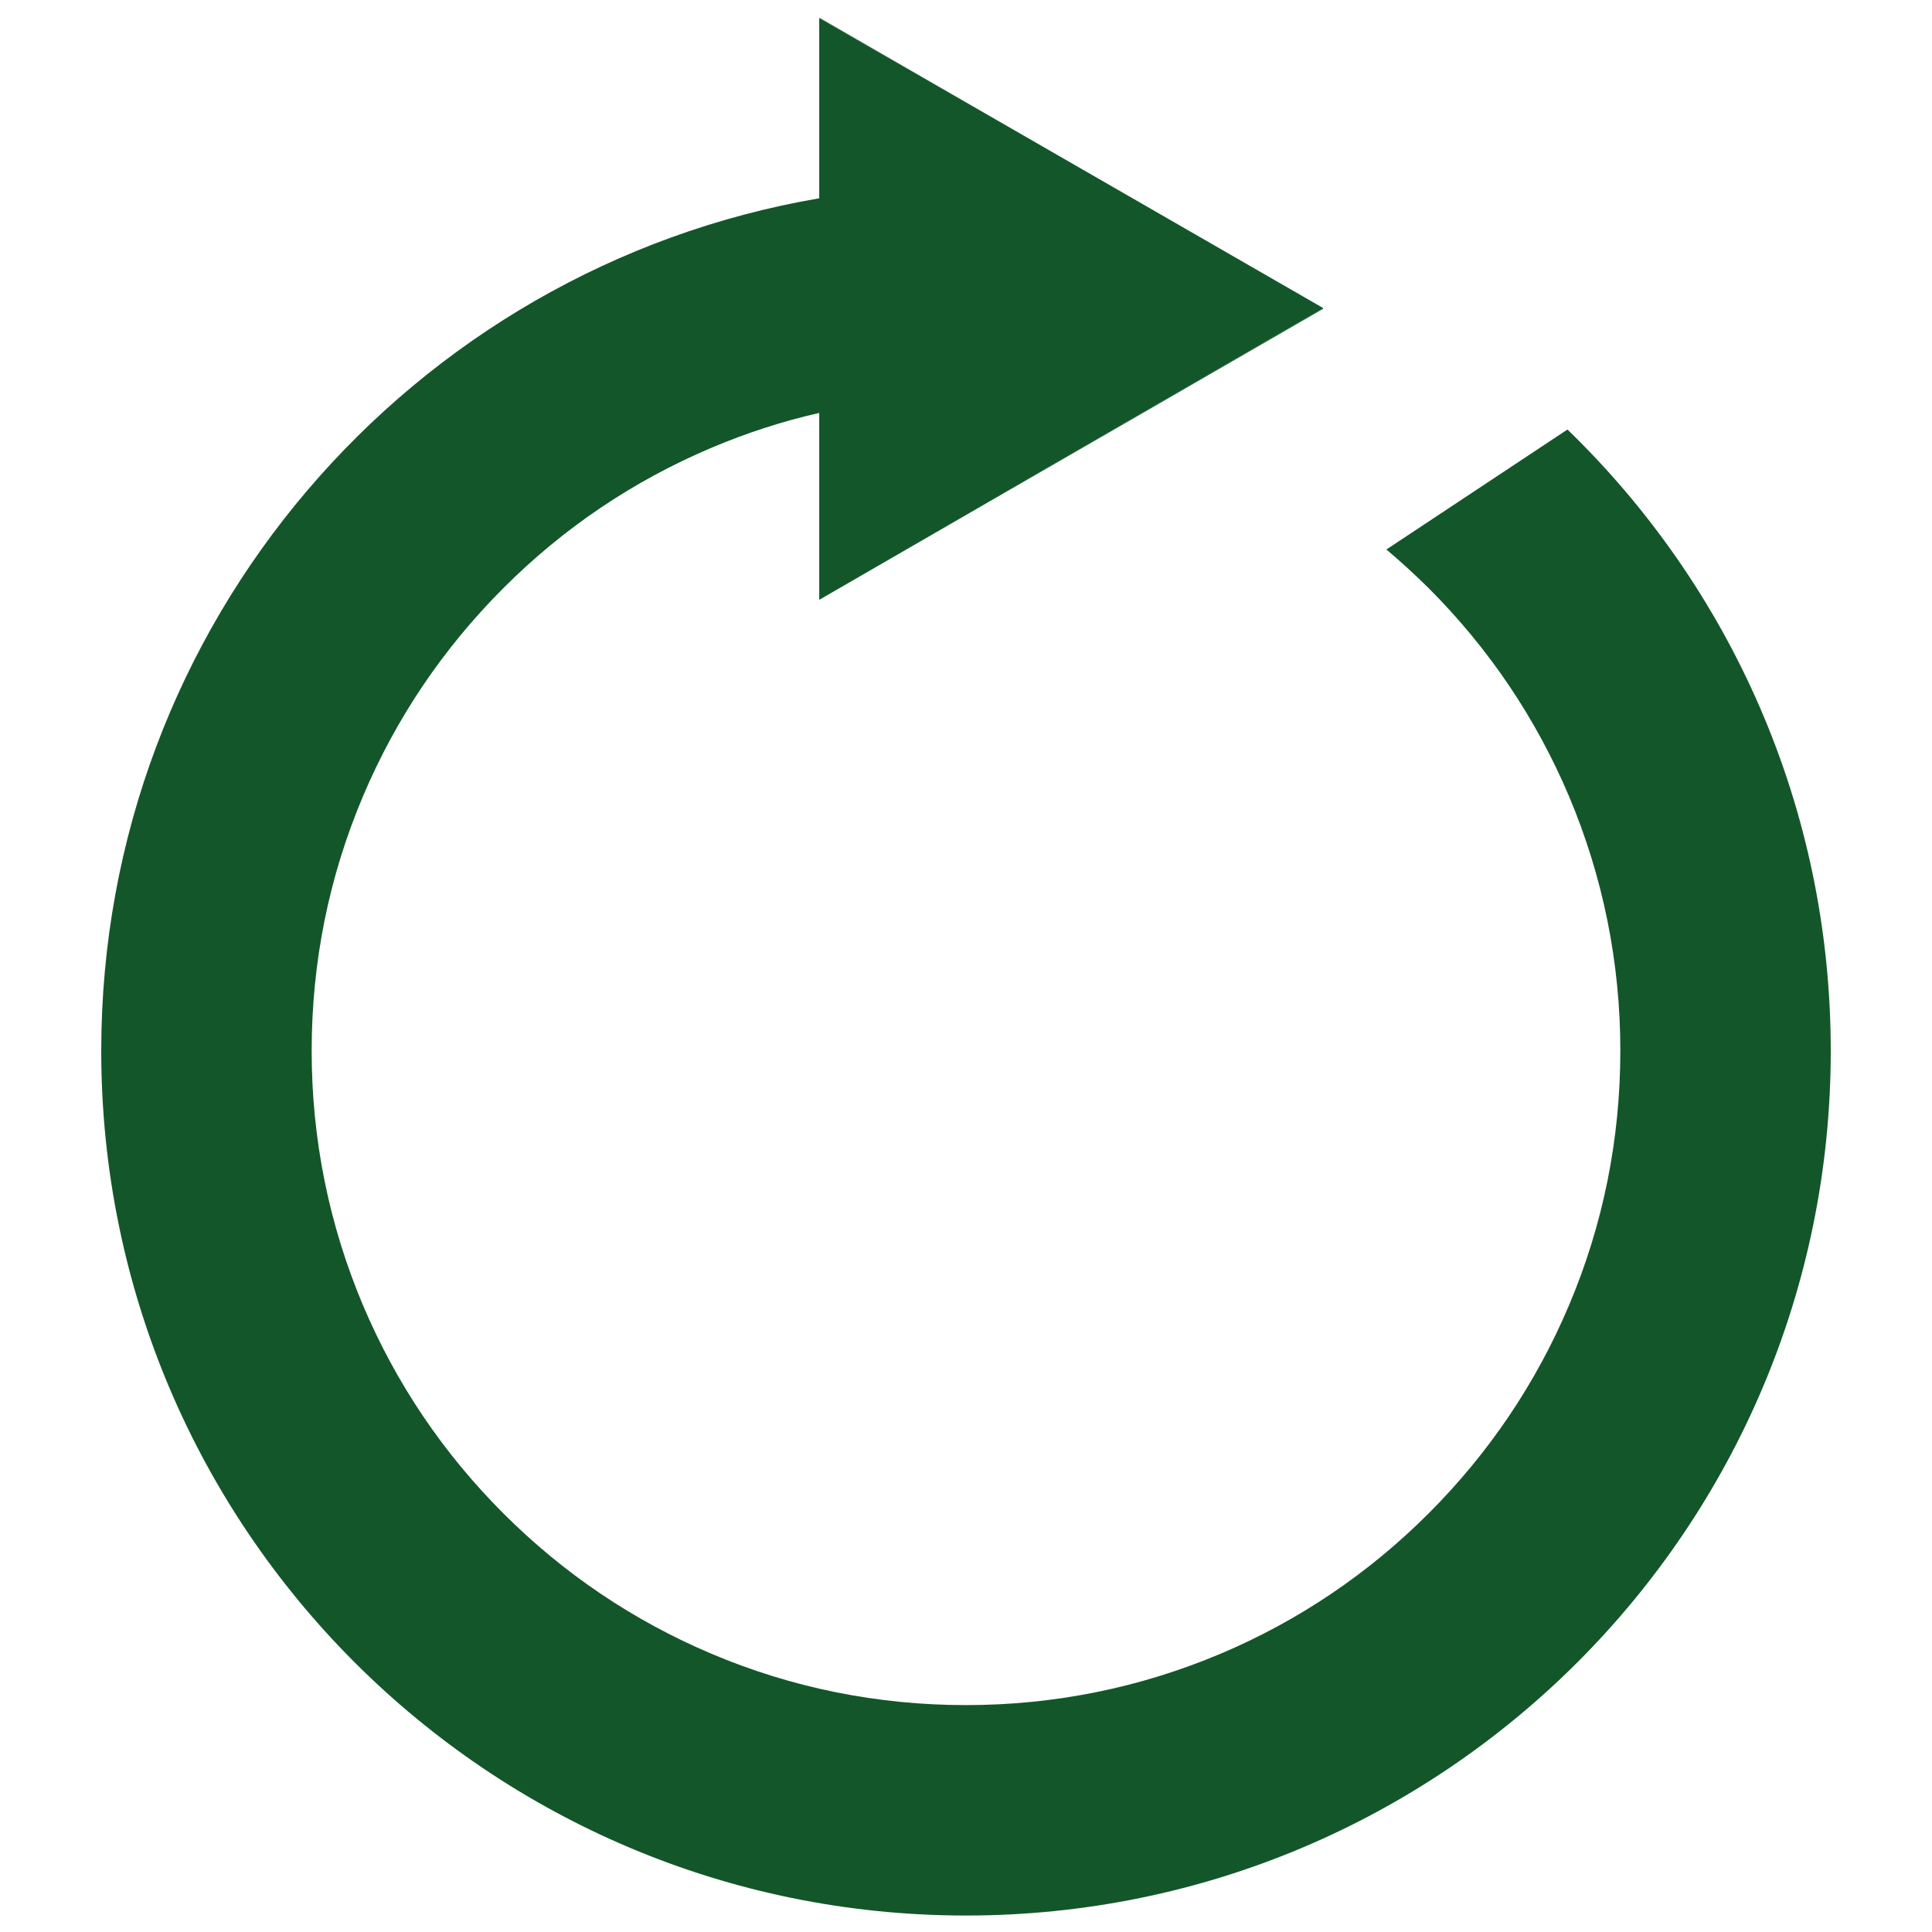 <?xml version="1.0" encoding="utf-8"?>
<!-- Generator: Adobe Illustrator 23.0.1, SVG Export Plug-In . SVG Version: 6.00 Build 0)  -->
<svg version="1.1" id="Layer_1" xmlns="http://www.w3.org/2000/svg" xmlns:xlink="http://www.w3.org/1999/xlink" x="0px" y="0px"
	 viewBox="0 0 1290 1290" style="enable-background:new 0 0 1290 1290;" xml:space="preserve">
<style type="text/css">
	.st0{fill:#13562A;}
</style>
<g>
	<path class="st0" d="M1046.6,286.8l-120.9,80.1c9.7,8.2,19.1,16.8,28.2,25.8c40.2,40.2,71.7,86.9,93.7,138.9
		c22.7,53.8,34.3,111,34.3,170s-11.5,116.2-34.3,170c-22,52-53.5,98.7-93.7,138.9c-40.2,40.2-86.9,71.7-138.9,93.7
		c-53.8,22.7-111,34.3-170,34.3s-116.2-11.5-170-34.3c-52-22-98.7-53.5-138.9-93.7c-40.2-40.2-71.7-86.9-93.7-138.9
		c-22.7-53.8-34.3-111-34.3-170s11.5-116.2,34.3-170c22-52,53.5-98.7,93.7-138.9C376.2,352.5,423,321,475,299
		c23.4-9.9,47.4-17.7,72-23.3v124.8l20.1-11.6l316.1-183l0.3-0.2L683.8,90.7L547.4,12.3L547,12v120.4l0,0
		C274.8,179,67.6,416.1,67.6,701.6c0,318.9,258.5,577.4,577.4,577.4s577.4-258.5,577.4-577.4C1222.4,538.8,1155,391.7,1046.6,286.8z
		"/>
	<g>
		<polygon class="st0" points="680,323.7 757.1,279.2 883.6,206.1 883.2,205.8 567.1,388.9 		"/>
	</g>
	<g>
		<polygon class="st0" points="547.4,12 547.4,12.3 683.8,90.7 		"/>
	</g>
</g>
</svg>
